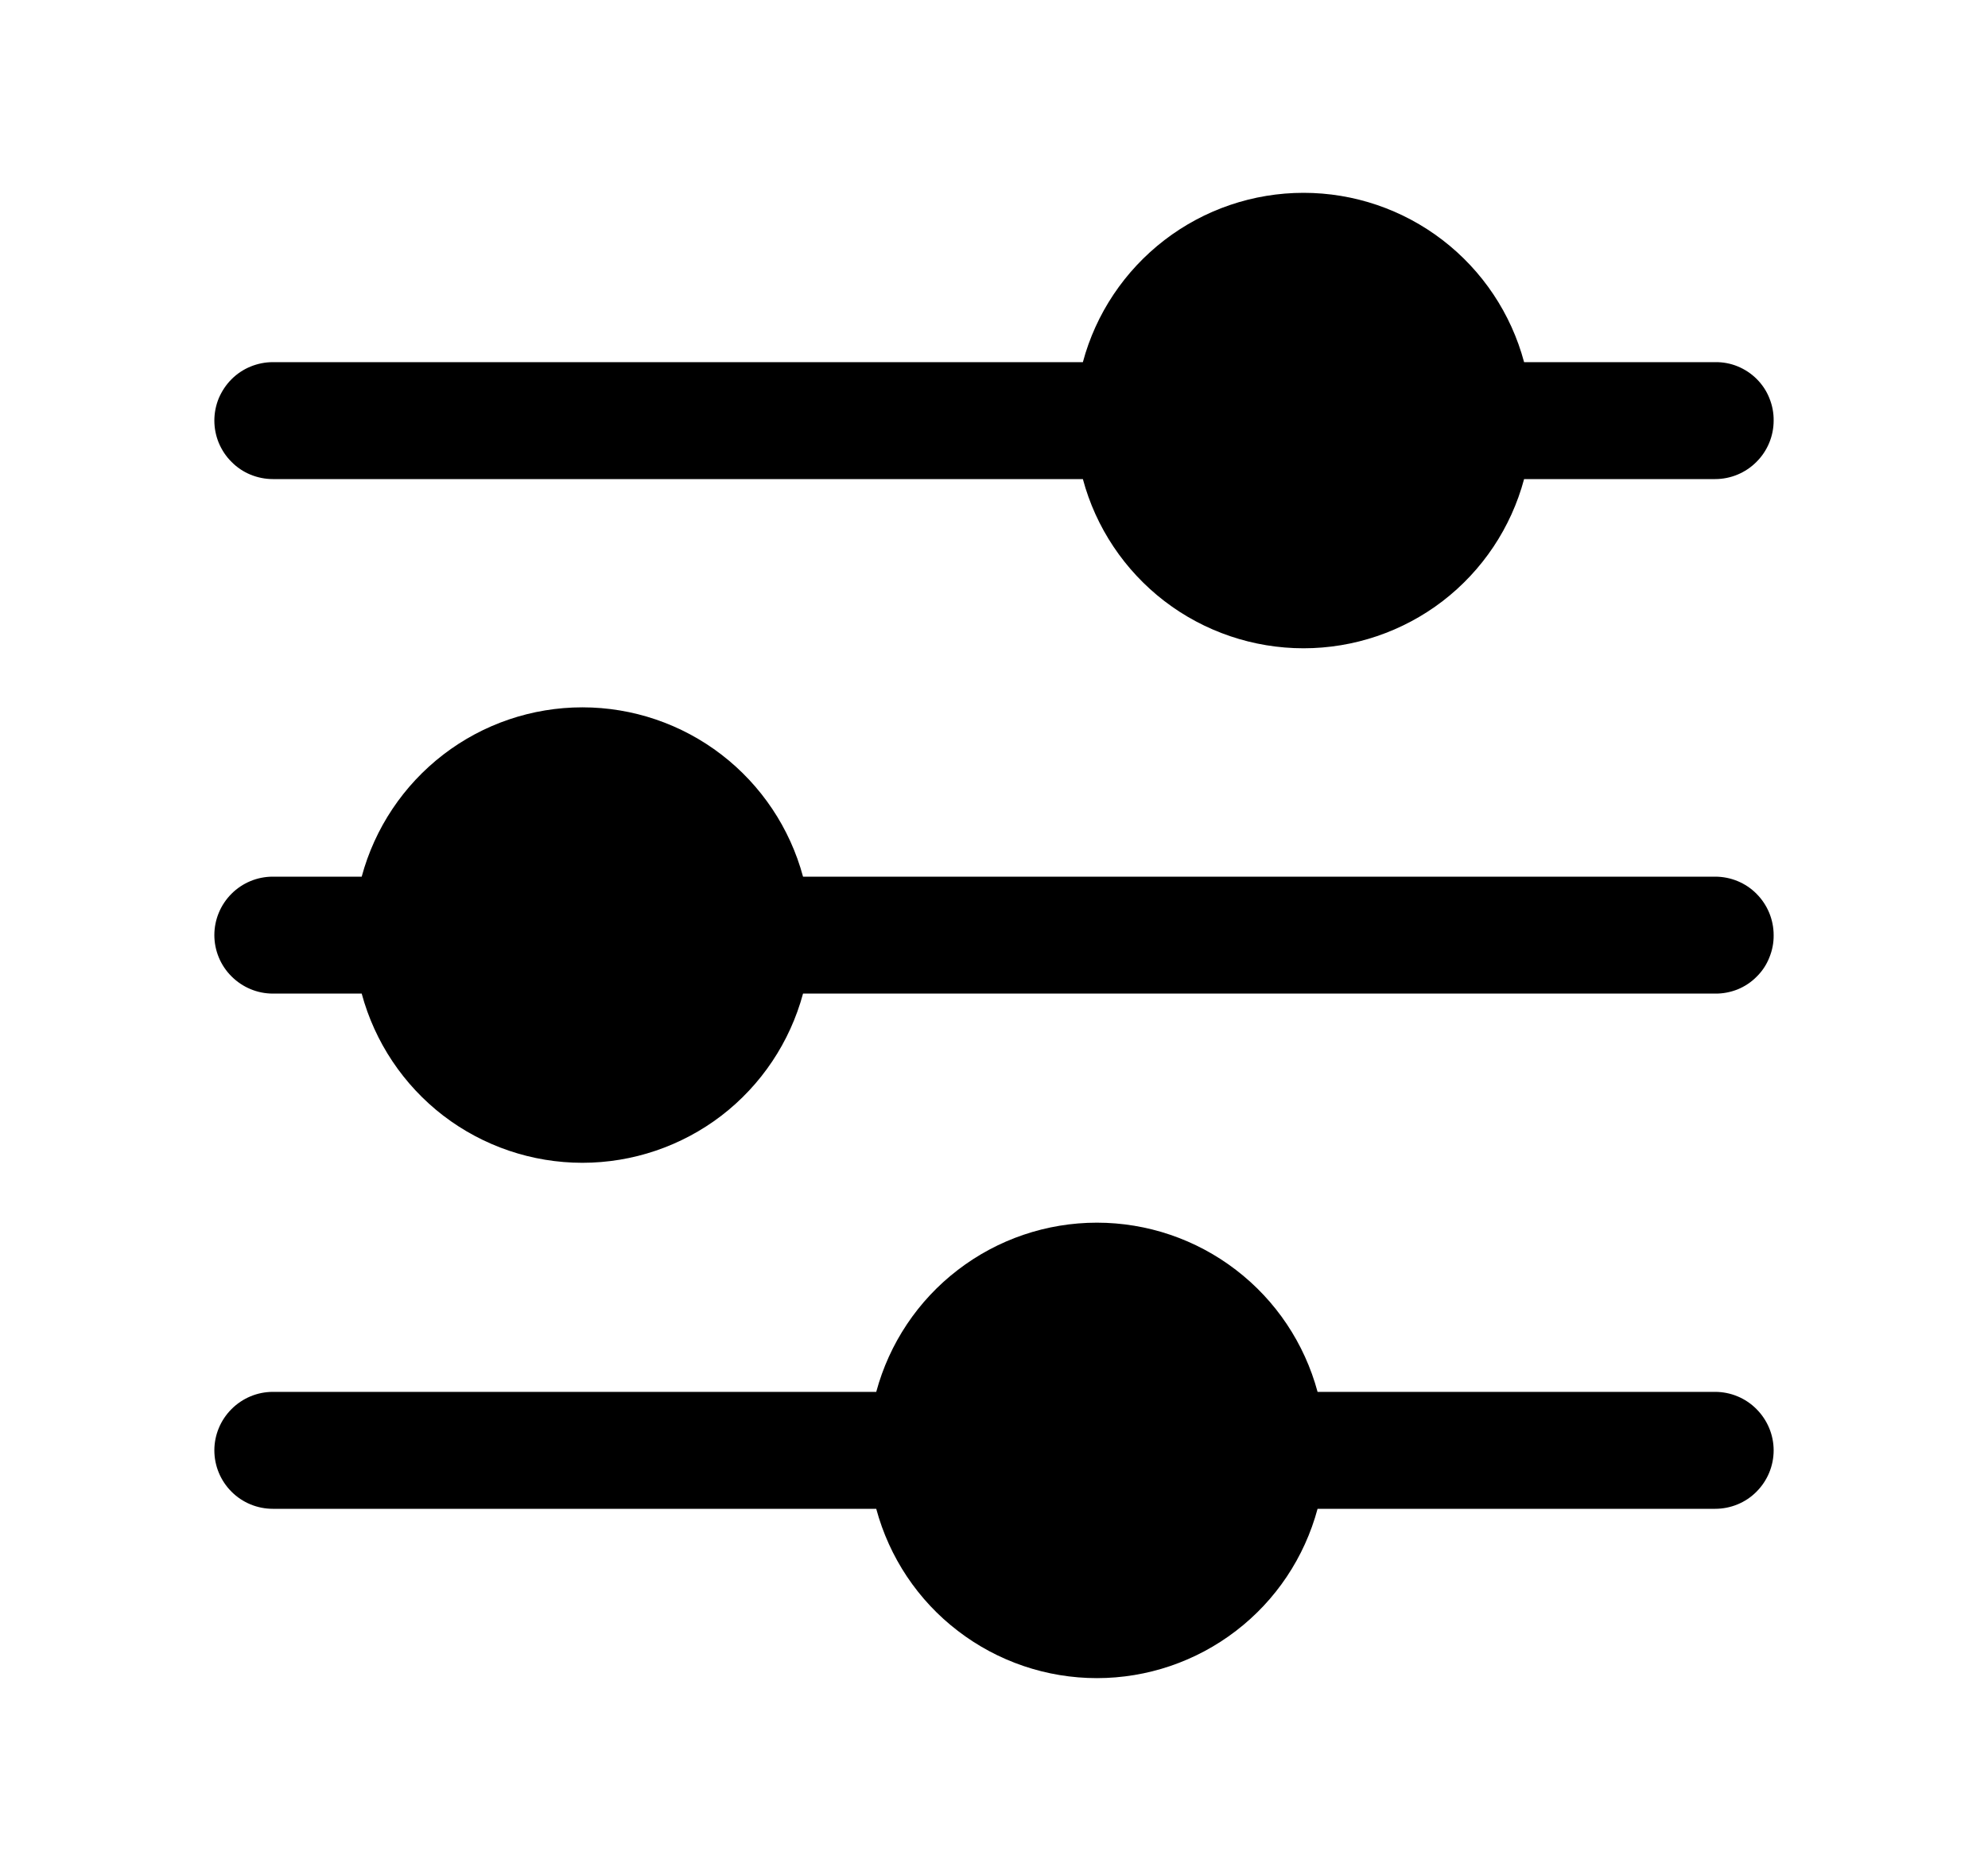 <svg width="17" height="16" viewBox="0 0 17 16" fill="none" xmlns="http://www.w3.org/2000/svg">
<path d="M15.167 12.403C15.167 12.536 15.114 12.663 15.02 12.757C14.927 12.851 14.799 12.903 14.667 12.903H11.267C11.155 13.319 10.91 13.686 10.569 13.947C10.228 14.209 9.81 14.351 9.38 14.351C8.95 14.351 8.532 14.209 8.191 13.947C7.85 13.686 7.605 13.319 7.493 12.903H2.333C2.201 12.903 2.074 12.851 1.98 12.757C1.886 12.663 1.833 12.536 1.833 12.403C1.833 12.271 1.886 12.144 1.98 12.05C2.074 11.956 2.201 11.903 2.333 11.903H7.493C7.605 11.488 7.85 11.121 8.191 10.86C8.532 10.598 8.95 10.456 9.38 10.456C9.81 10.456 10.228 10.598 10.569 10.86C10.91 11.121 11.155 11.488 11.267 11.903H14.667C14.799 11.903 14.927 11.956 15.02 12.05C15.114 12.144 15.167 12.271 15.167 12.403ZM15.167 3.597C15.167 3.729 15.114 3.857 15.02 3.95C14.927 4.044 14.799 4.097 14.667 4.097H13.033C12.922 4.512 12.677 4.879 12.336 5.141C11.995 5.402 11.577 5.544 11.147 5.544C10.717 5.544 10.299 5.402 9.958 5.141C9.617 4.879 9.371 4.512 9.26 4.097H2.333C2.268 4.097 2.203 4.084 2.142 4.059C2.081 4.034 2.026 3.997 1.98 3.95C1.933 3.904 1.897 3.849 1.871 3.788C1.846 3.727 1.833 3.662 1.833 3.597C1.833 3.531 1.846 3.466 1.871 3.405C1.897 3.345 1.933 3.29 1.98 3.243C2.026 3.197 2.081 3.16 2.142 3.135C2.203 3.11 2.268 3.097 2.333 3.097H9.26C9.371 2.682 9.617 2.315 9.958 2.053C10.299 1.791 10.717 1.649 11.147 1.649C11.577 1.649 11.995 1.791 12.336 2.053C12.677 2.315 12.922 2.682 13.033 3.097H14.667C14.733 3.096 14.798 3.108 14.859 3.133C14.92 3.158 14.976 3.195 15.022 3.241C15.069 3.288 15.106 3.343 15.13 3.404C15.155 3.465 15.168 3.531 15.167 3.597ZM15.167 7.997C15.168 8.063 15.155 8.128 15.13 8.189C15.106 8.25 15.069 8.306 15.022 8.352C14.976 8.399 14.92 8.436 14.859 8.461C14.798 8.485 14.733 8.498 14.667 8.497H6.867C6.755 8.912 6.51 9.279 6.169 9.541C5.828 9.802 5.41 9.944 4.98 9.944C4.55 9.944 4.132 9.802 3.791 9.541C3.45 9.279 3.205 8.912 3.093 8.497H2.333C2.201 8.497 2.074 8.444 1.98 8.35C1.886 8.257 1.833 8.129 1.833 7.997C1.833 7.864 1.886 7.737 1.98 7.643C2.074 7.549 2.201 7.497 2.333 7.497H3.093C3.205 7.082 3.45 6.715 3.791 6.453C4.132 6.191 4.55 6.049 4.98 6.049C5.41 6.049 5.828 6.191 6.169 6.453C6.51 6.715 6.755 7.082 6.867 7.497H14.667C14.799 7.497 14.927 7.549 15.02 7.643C15.114 7.737 15.167 7.864 15.167 7.997Z" fill="black"/>
</svg>
